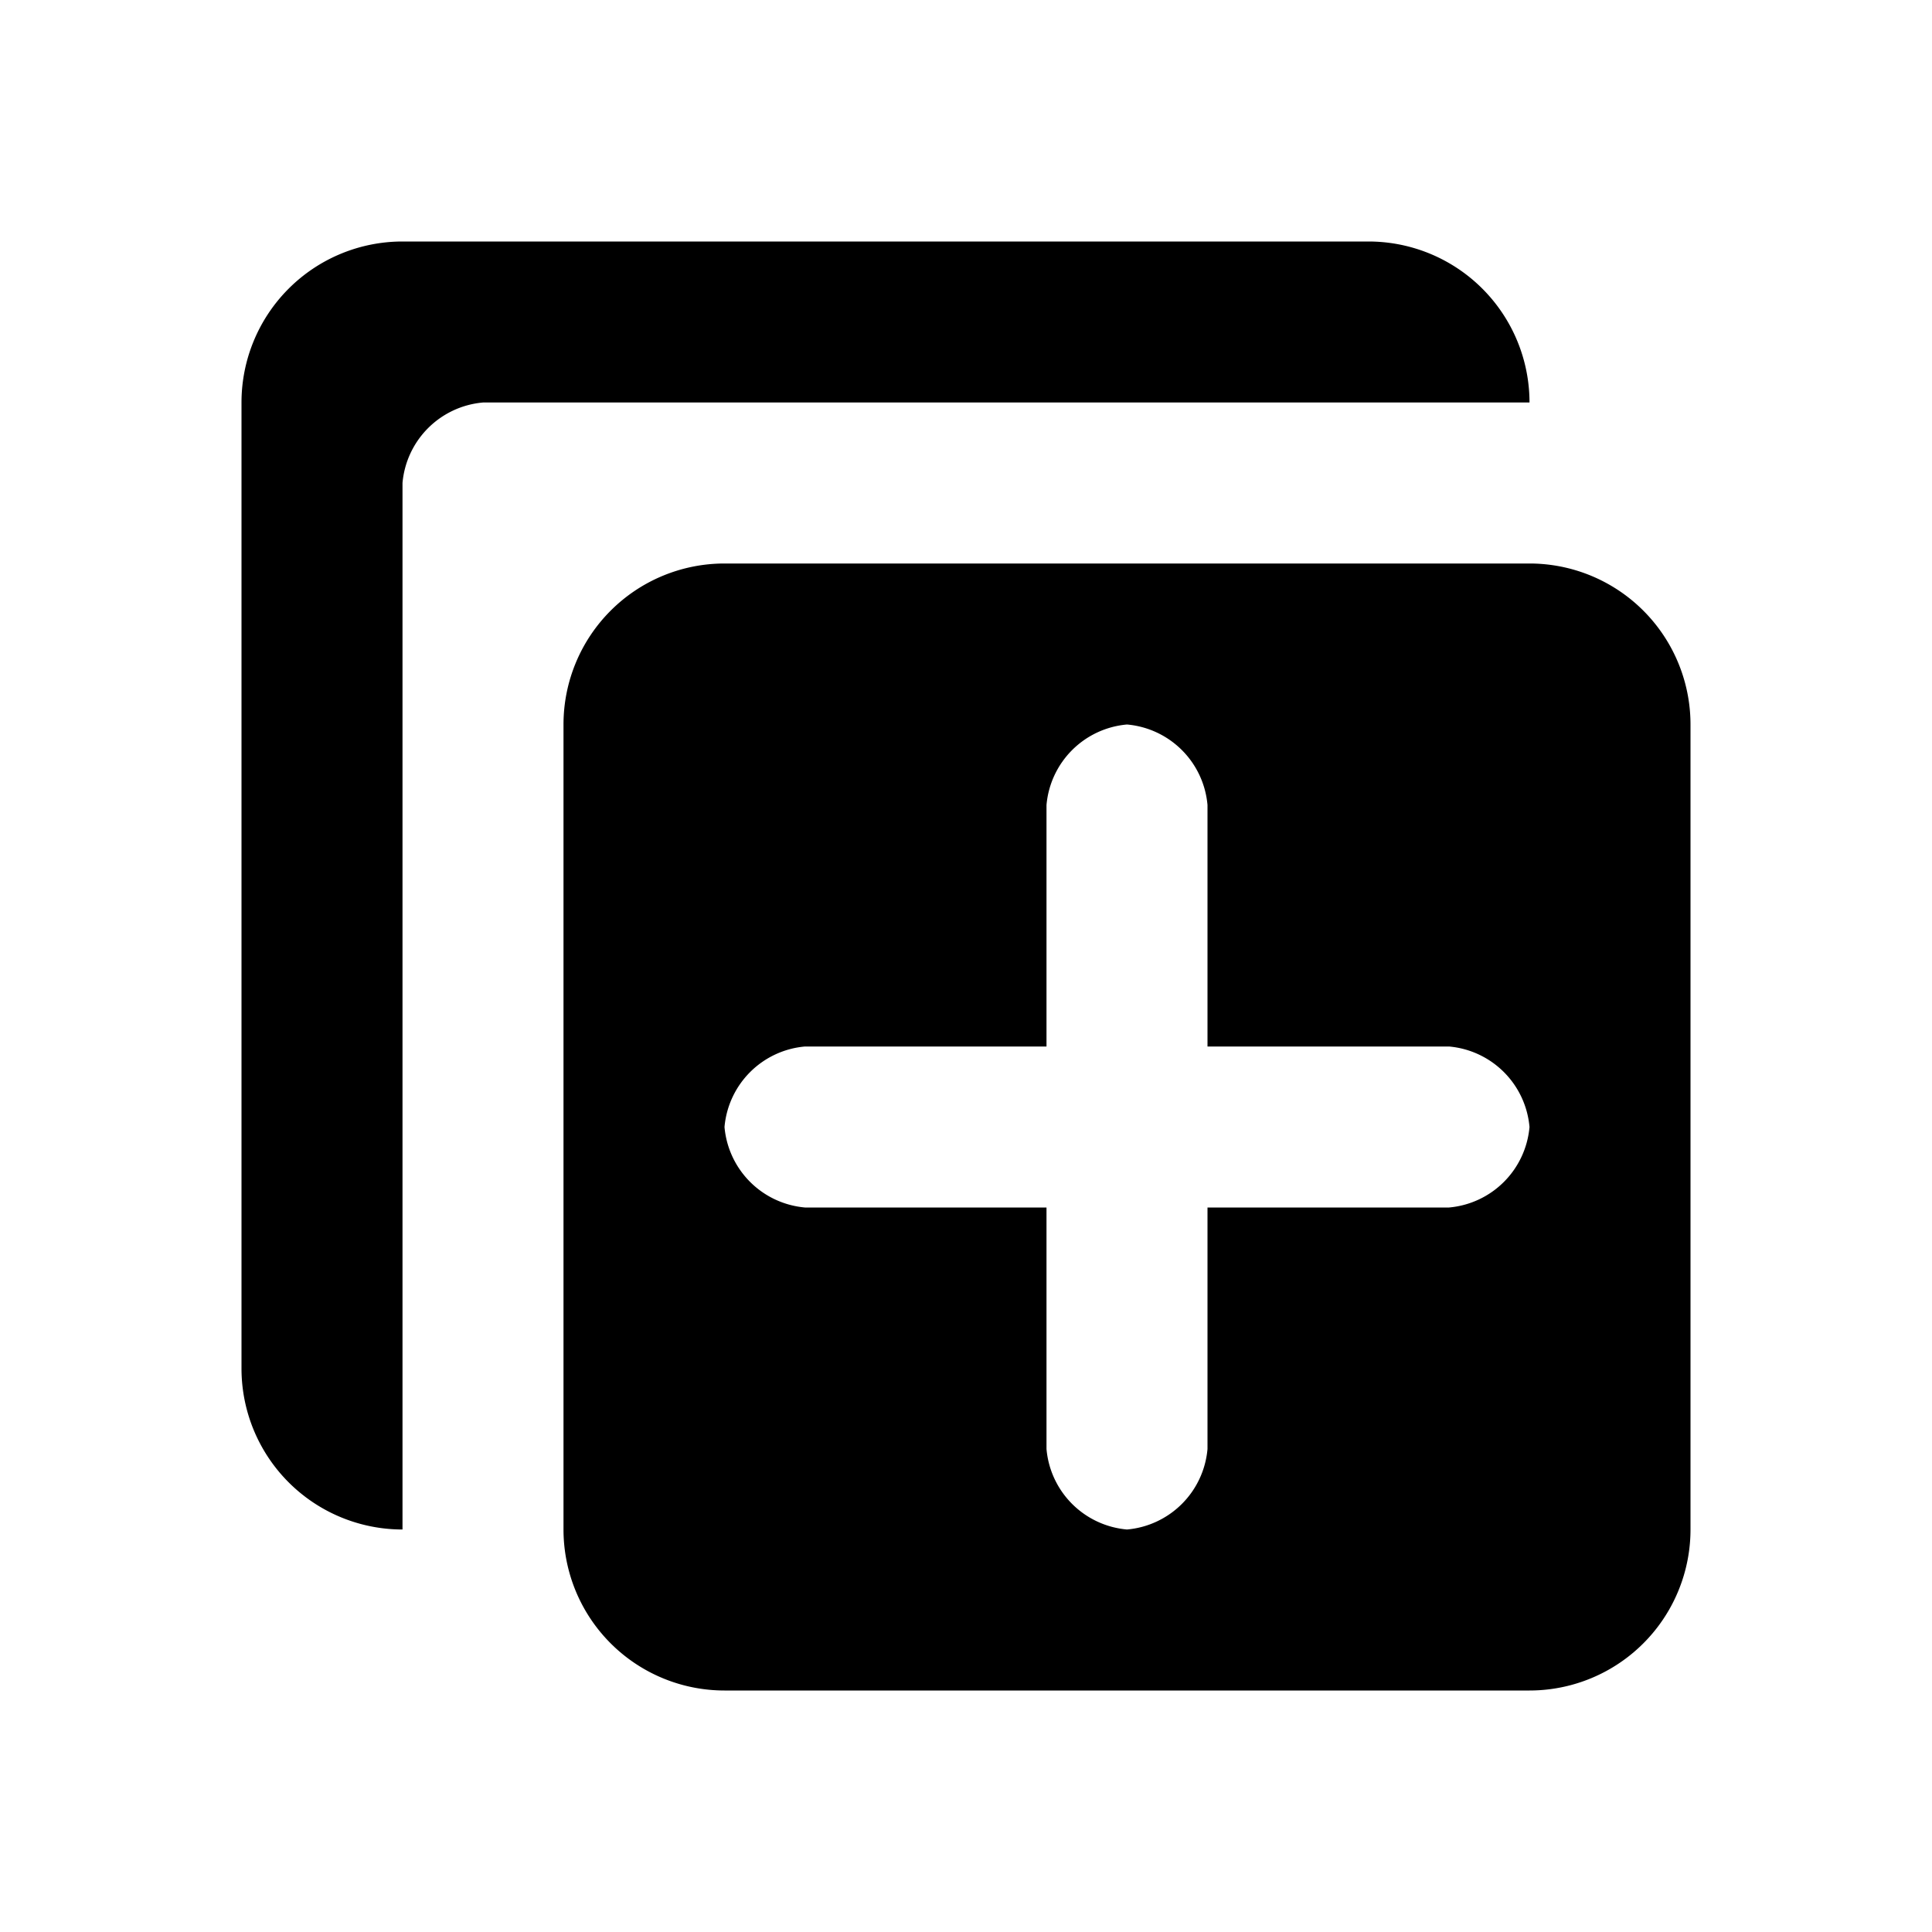 <svg xmlns="http://www.w3.org/2000/svg" viewBox="0 0 24 24"><path d="M19,7H9A2,2,0,0,0,7,9V19a2,2,0,0,0,2,2H19a2,2,0,0,0,2-2V9A2,2,0,0,0,19,7Zm-1,8H15v3a1.1,1.1,0,0,1-1,1,1.1,1.1,0,0,1-1-1V15H10a1.1,1.1,0,0,1-1-1,1.1,1.1,0,0,1,1-1h3V10a1.1,1.1,0,0,1,1-1,1.1,1.1,0,0,1,1,1v3h3a1.1,1.1,0,0,1,1,1A1.1,1.1,0,0,1,18,15Z"/><path d="M17,3H5A2,2,0,0,0,3,5V17a2,2,0,0,0,2,2V6A1.1,1.1,0,0,1,6,5H19A2,2,0,0,0,17,3Z"/></svg>